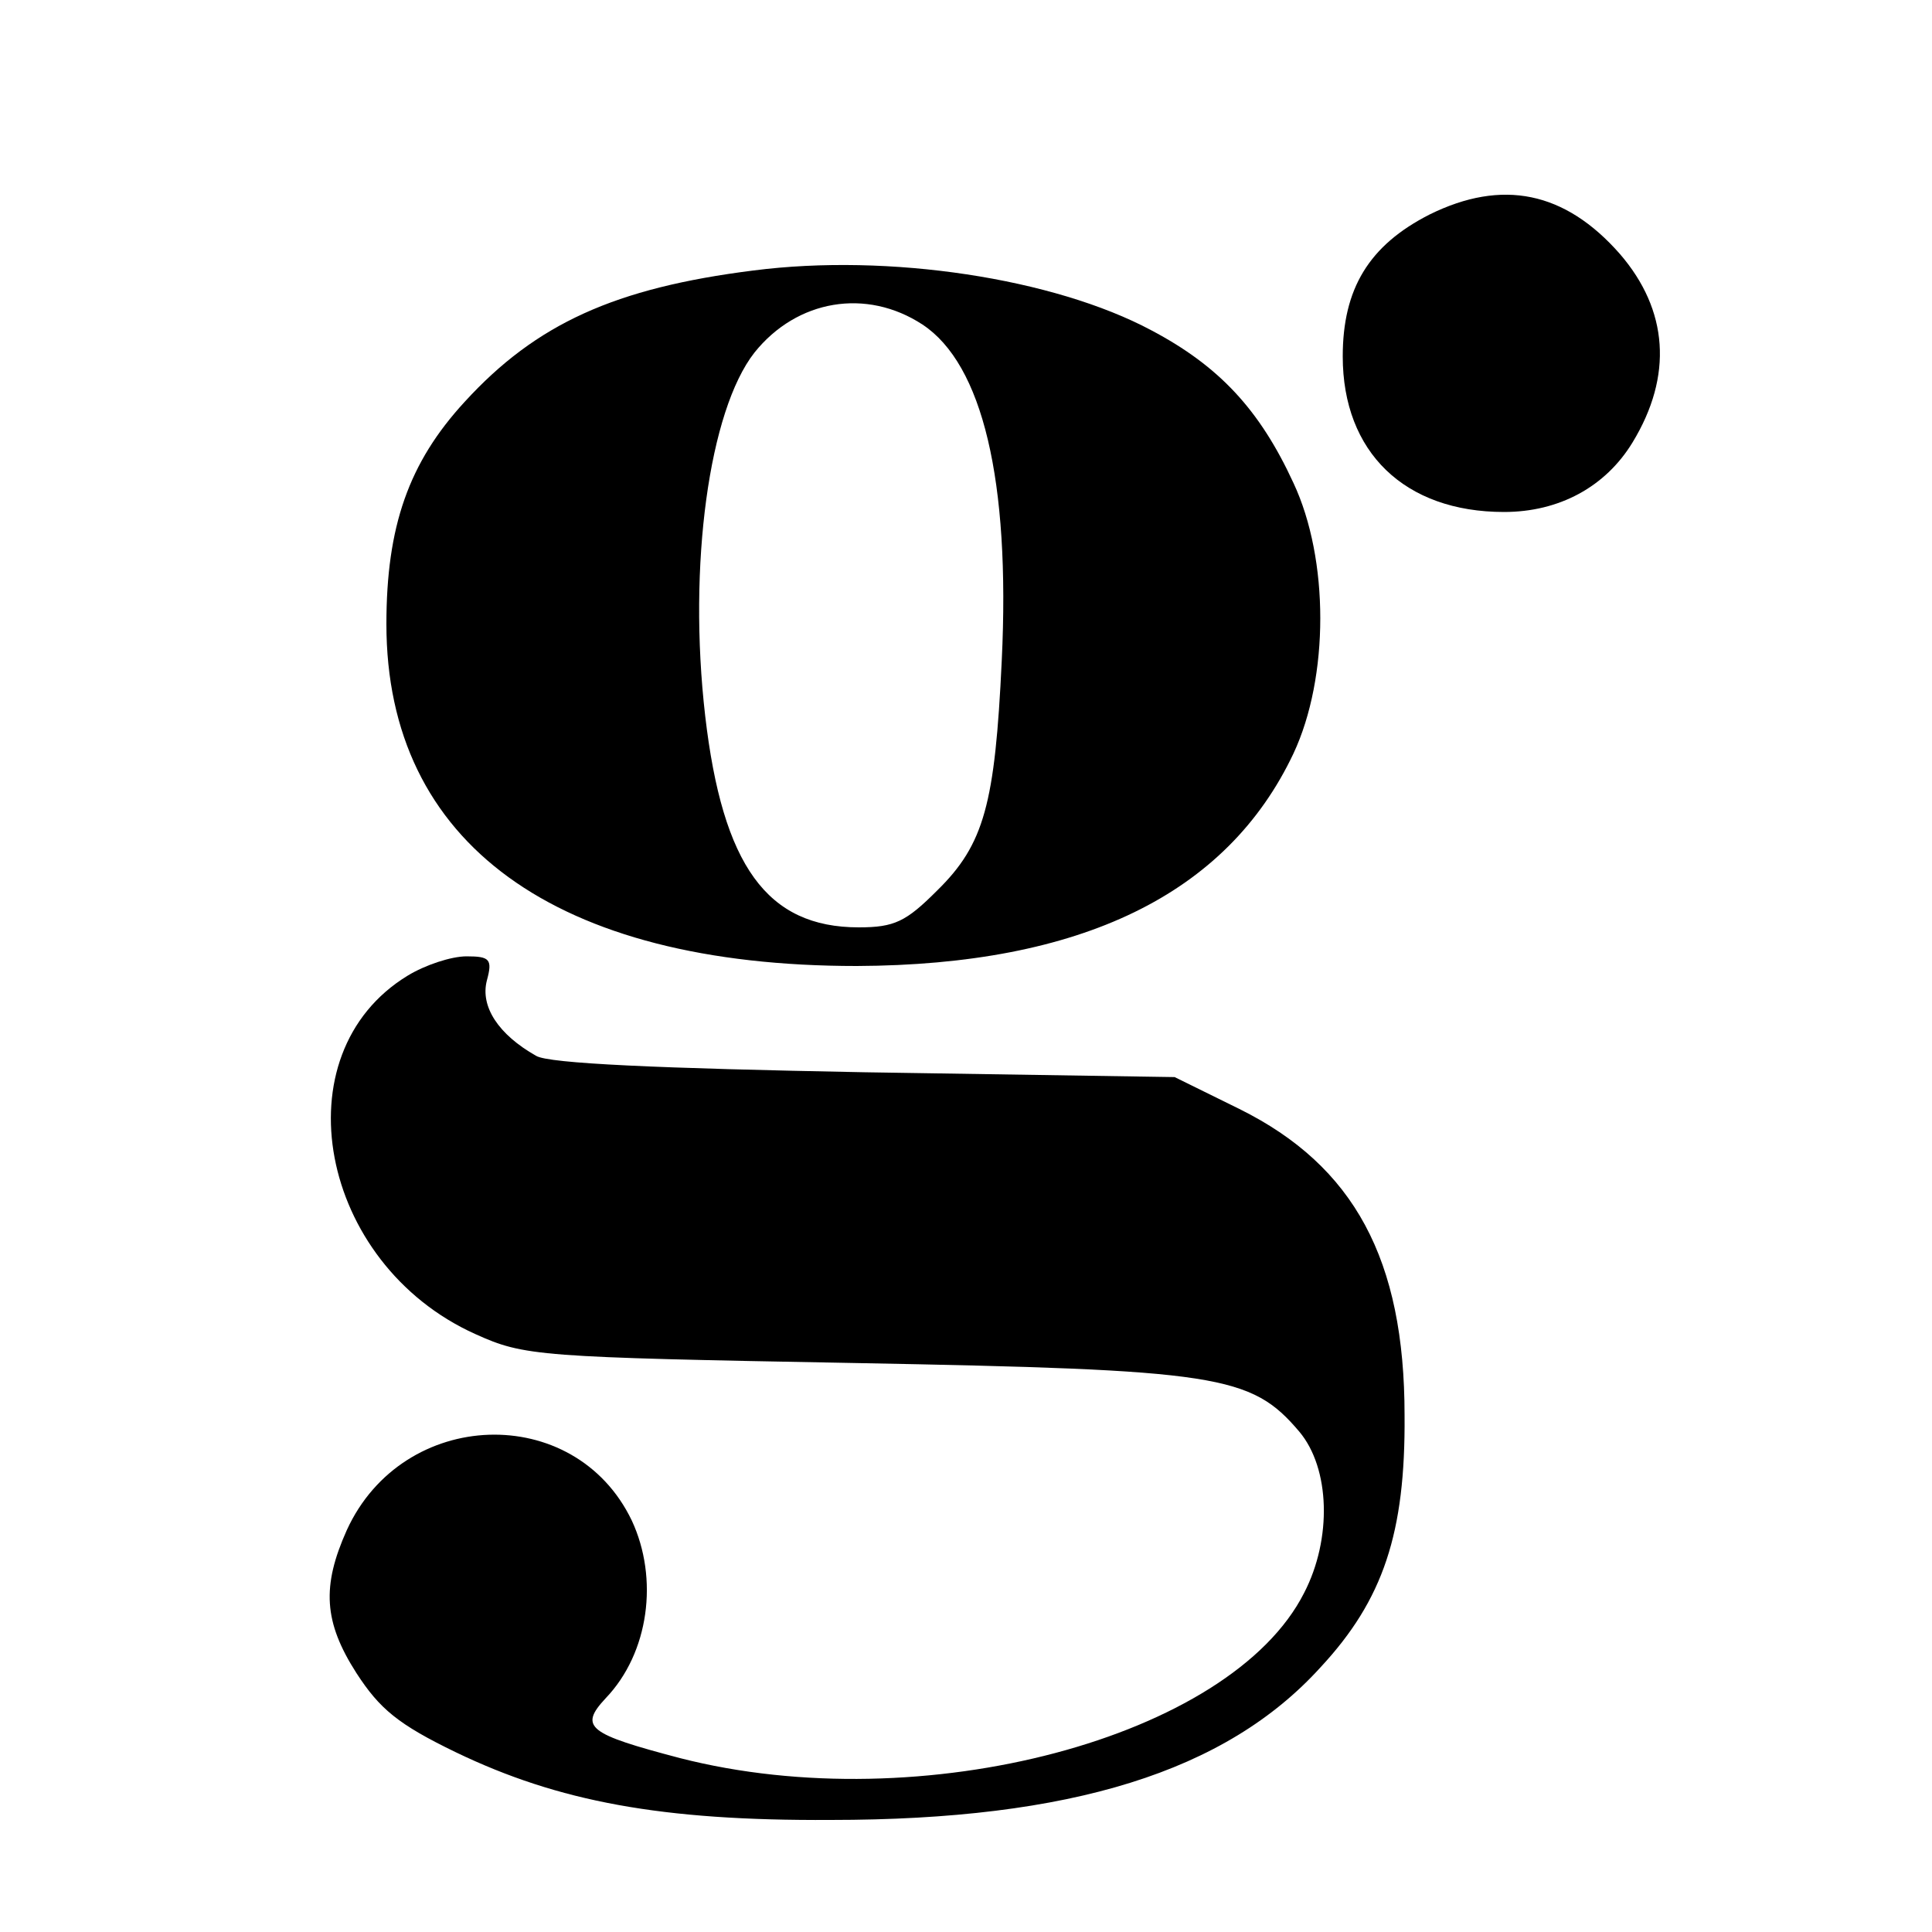 <?xml version="1.0" standalone="no"?>
<!DOCTYPE svg PUBLIC "-//W3C//DTD SVG 20010904//EN"
 "http://www.w3.org/TR/2001/REC-SVG-20010904/DTD/svg10.dtd">
<svg version="1.0" xmlns="http://www.w3.org/2000/svg"
 width="200pt" height="200pt" viewBox="0 0 200 200"
 preserveAspectRatio="xMidYMid meet">

<g transform="translate(0,200) scale(0.1,-0.1)"
fill="#000000" stroke="none">
<path d="M1480 1778 c-63 -32 -90 -77 -90 -147 0 -99 64 -161 167 -161 57 0
105 26 133 72 42 69 37 137 -13 195 -57 65 -122 78 -197 41z"/>
<path d="M780 1720 c-143 -18 -225 -55 -299 -136 -58 -63 -81 -129 -81 -230 0
-227 175 -354 487 -354 232 1 383 74 452 220 37 79 37 201 0 280 -35 76 -77
121 -147 158 -101 54 -272 80 -412 62z m175 -56 c62 -41 91 -161 82 -348 -7
-148 -18 -190 -67 -238 -32 -32 -44 -38 -81 -38 -95 0 -141 64 -159 219 -18
156 4 316 51 376 44 55 116 67 174 29z"/>
<path d="M422 990 c-133 -81 -92 -298 70 -371 51 -23 64 -24 393 -30 376 -7
410 -12 460 -71 32 -38 34 -111 5 -167 -76 -150 -396 -235 -646 -171 -95 25
-105 32 -77 62 45 47 55 124 27 184 -59 123 -237 117 -295 -10 -26 -58 -24
-95 10 -148 24 -37 43 -53 103 -82 106 -51 213 -71 388 -70 249 0 409 50 507
158 65 70 88 139 87 261 0 161 -52 258 -171 317 l-67 33 -321 5 c-213 4 -327
9 -340 17 -39 22 -58 51 -51 78 6 22 3 25 -21 25 -16 0 -43 -9 -61 -20z"/>
</g>
</svg>

